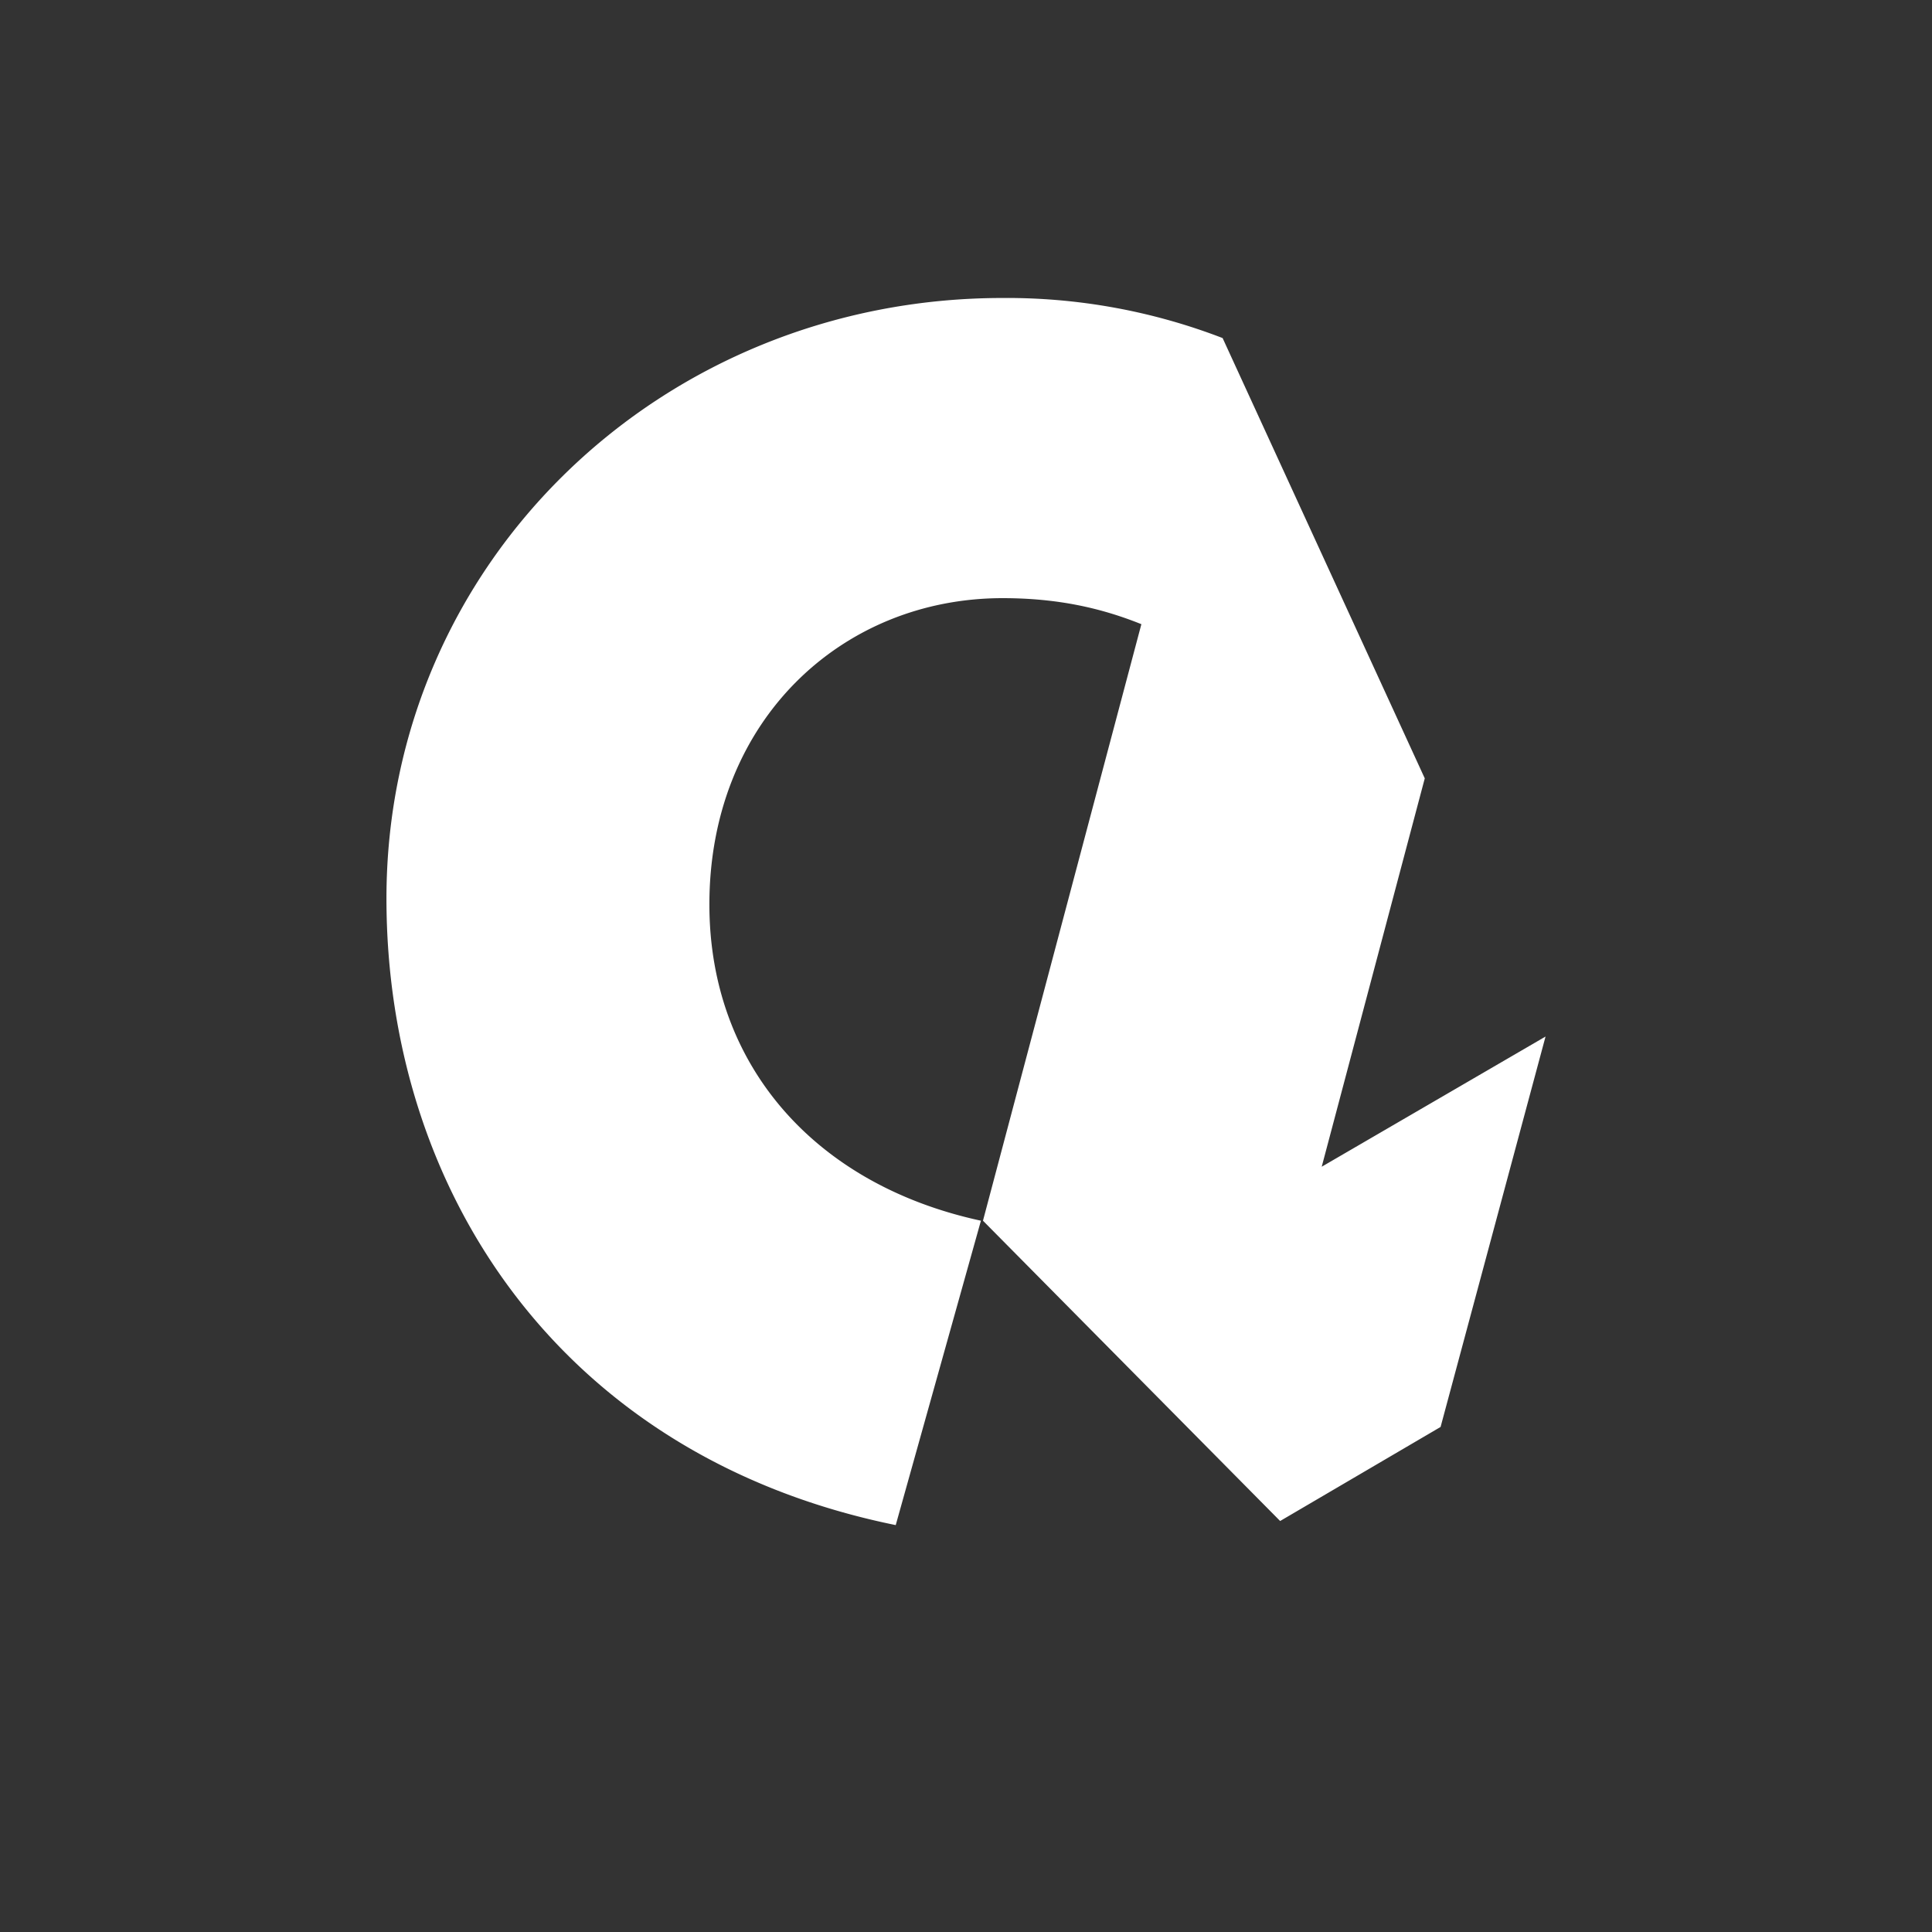 <?xml version='1.0' encoding='UTF-8'?>
<svg xmlns="http://www.w3.org/2000/svg" width="141.73px" height="141.73px" x="0px" y="0px" viewBox="0 0 141.73 141.73" enable-background="new 0 0 141.73 141.73"><rect x="0" y="0" width="141.73" height="141.73" fill="#333333" stroke="none"/><path fill="#fff" d="m96.96 85.59 7.56-28.49-14.83-32.3a44 44 0 0 0-16.14-2.94c-25 0-45.2 19.38-45.2 44.05 0 21.44 12.8 40.97 37.36 45.97l6.25-22.33c-12.21-2.64-19.92-11.45-19.92-23.2 0-13.51 9.74-22.47 21.51-22.47 4.08 0 7.27.74 10.18 1.91L72.11 89.55l21.8 22.03 11.77-6.9 7.7-28.64Zm0 0"/></svg>